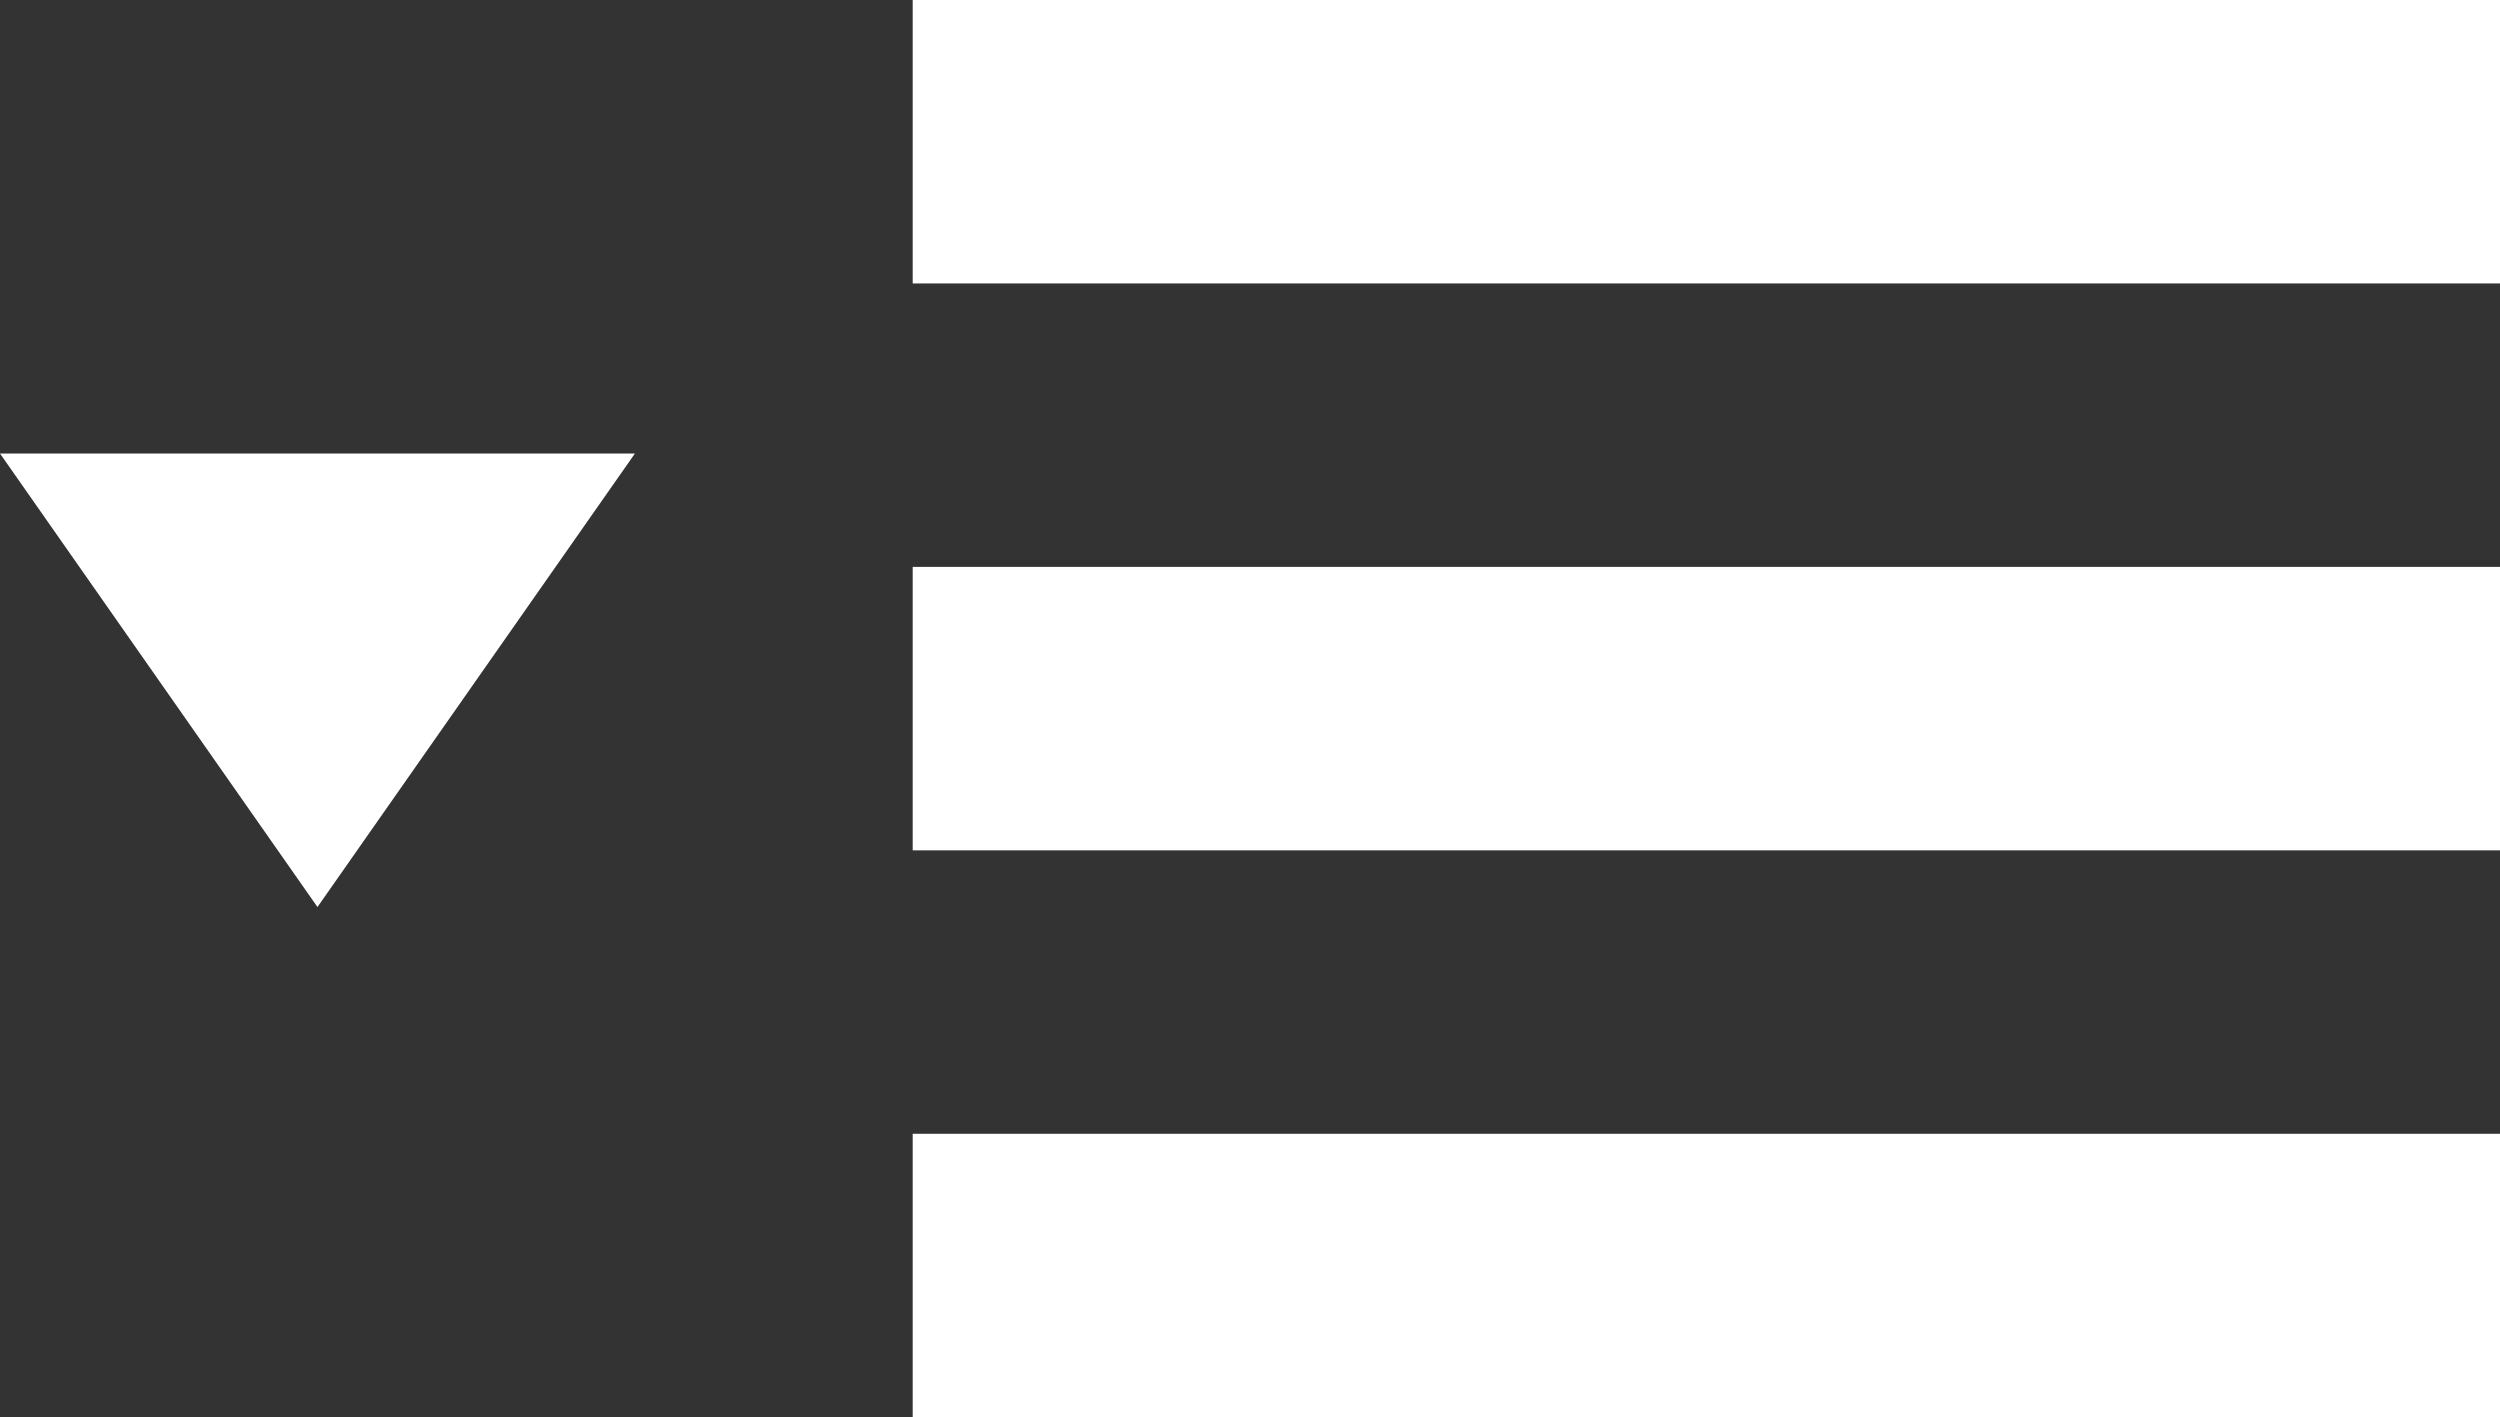 <?xml version="1.0" encoding="utf-8"?>
<!-- Generator: Adobe Illustrator 17.1.0, SVG Export Plug-In . SVG Version: 6.00 Build 0)  -->
<!DOCTYPE svg PUBLIC "-//W3C//DTD SVG 1.1//EN" "http://www.w3.org/Graphics/SVG/1.1/DTD/svg11.dtd">
<svg version="1.1" id="Layer_1" xmlns="http://www.w3.org/2000/svg" xmlns:xlink="http://www.w3.org/1999/xlink" x="0px" y="0px"
	 viewBox="0 0 44.1 25" enable-background="new 0 0 44.1 25" xml:space="preserve">
<rect x="0" y="0" width="44.1" height="25" fill="#333333" stroke="none"/>
<g>
	<rect x="16.1" fill="#FFFFFF" width="28" height="5"/>
	<rect x="16.1" y="10" fill="#FFFFFF" width="28" height="5"/>
	<rect x="16.1" y="20" fill="#FFFFFF" width="28" height="5"/>
	<polygon fill="#FFFFFF" points="0,8 11.2,8 5.6,16 	"/>
</g>
</svg>
